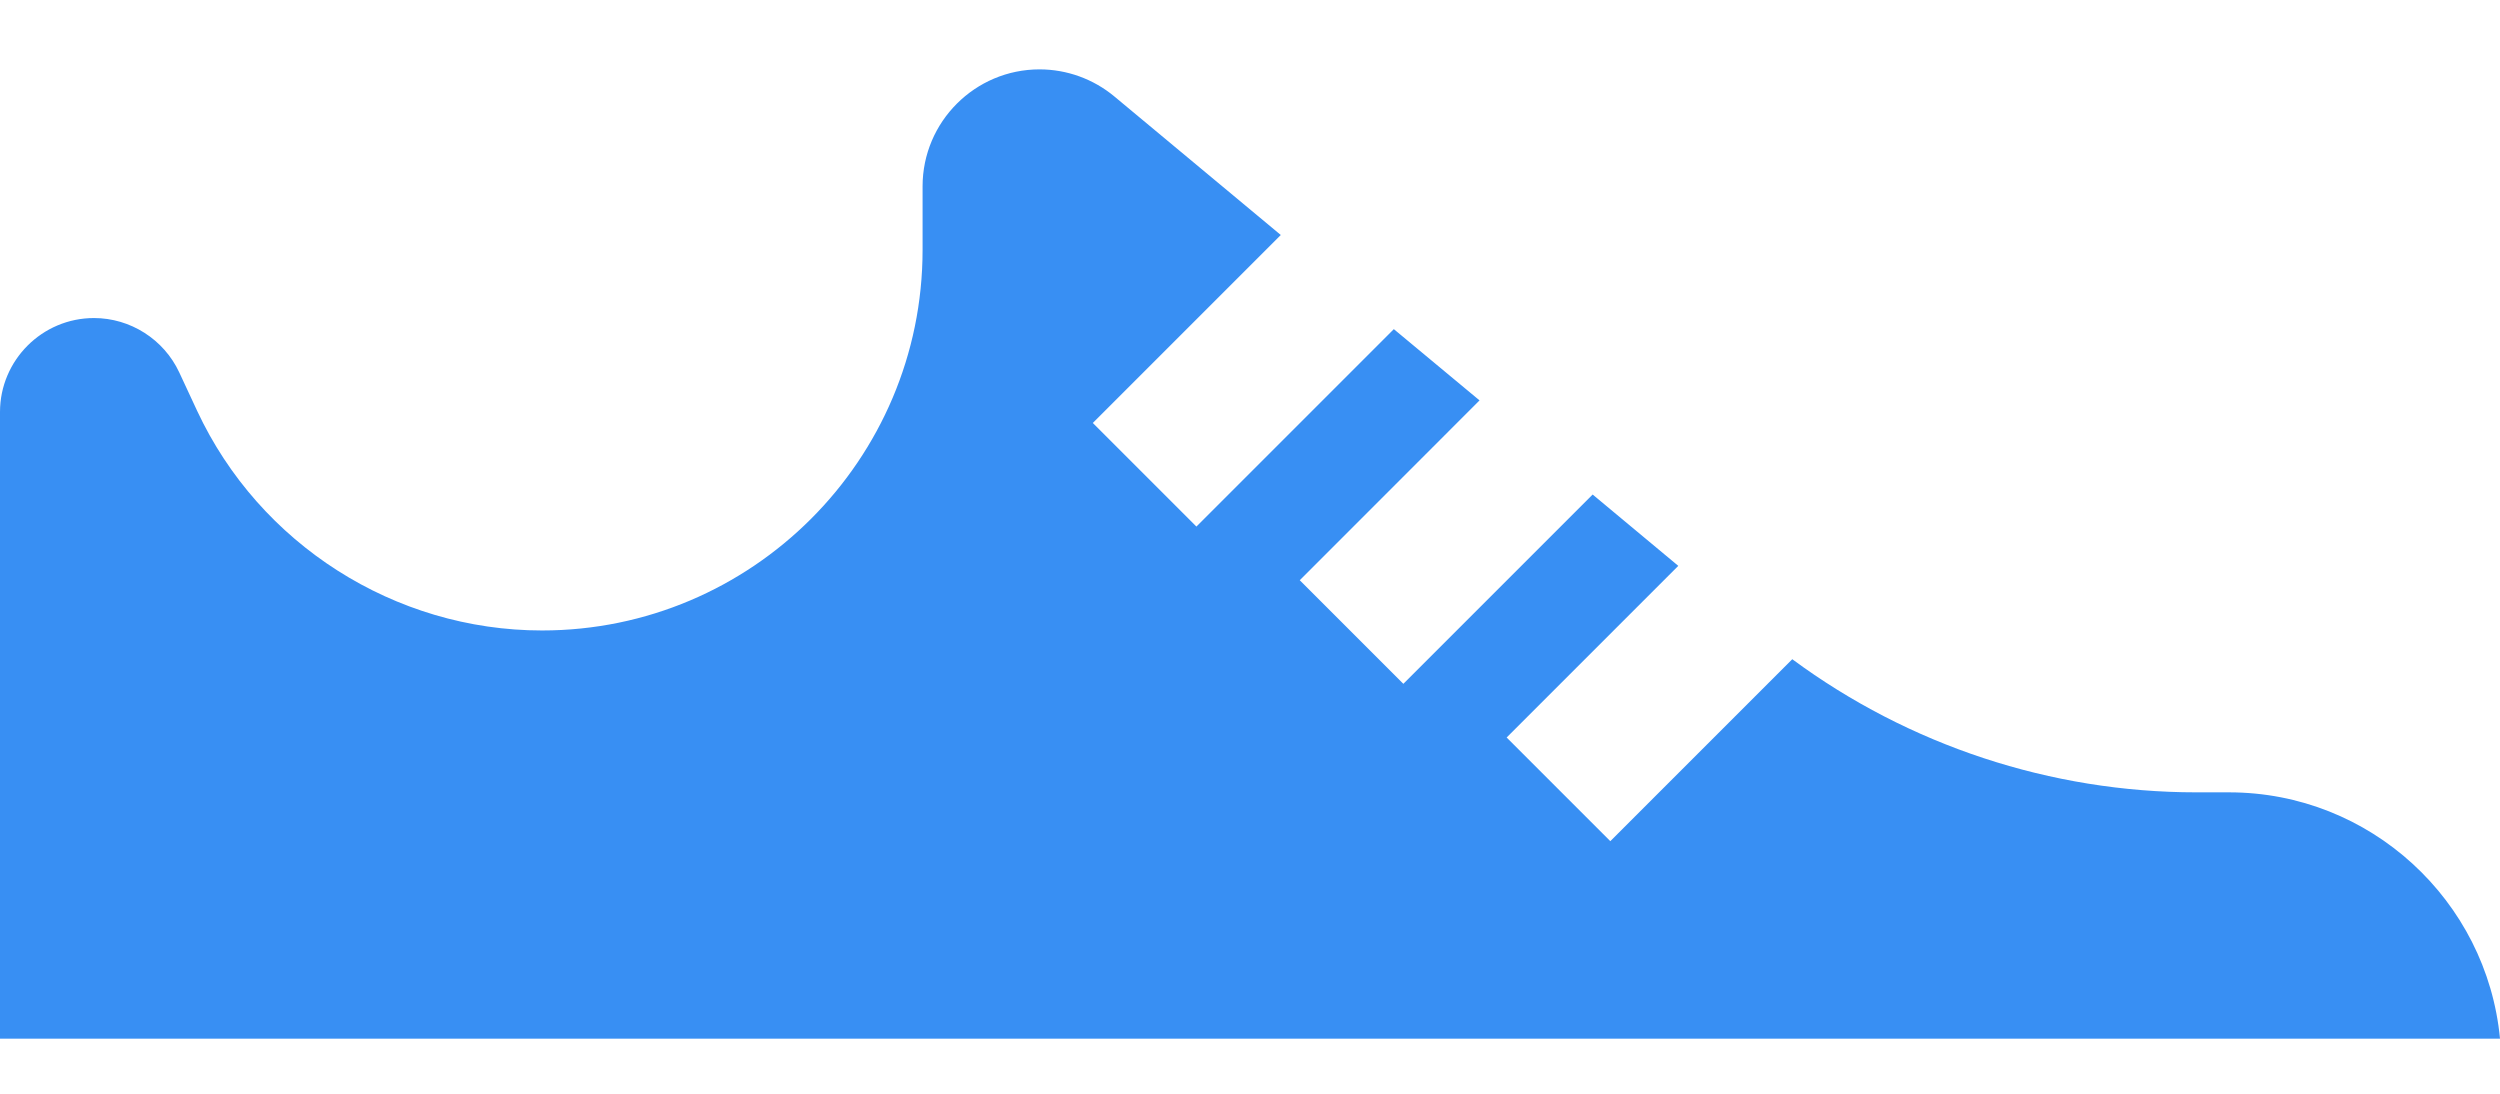 <svg width="32" height="14" viewBox="0 0 32 14" fill="none" xmlns="http://www.w3.org/2000/svg">
<g id="Group">
<g id="Group_2">
<path id="Vector" d="M28.531 10.142H28.113C26.25 10.142 24.433 9.54 22.941 8.438L20.612 10.767L19.285 9.44L21.482 7.243L20.386 6.33L17.963 8.753L16.637 7.427L18.938 5.125L17.841 4.213L15.314 6.74L13.988 5.414L16.394 3.008L14.263 1.234C13.995 1.011 13.655 0.888 13.306 0.888C12.481 0.888 11.809 1.559 11.809 2.385V3.199C11.809 5.885 9.624 8.07 6.938 8.07C5.053 8.07 3.32 6.966 2.523 5.258L2.294 4.766C2.097 4.344 1.669 4.071 1.203 4.071C0.54 4.071 0 4.611 0 5.274V13.295H32C31.832 11.529 30.341 10.142 28.531 10.142Z" fill="#388FF3"/>
</g>
</g>
</svg>
